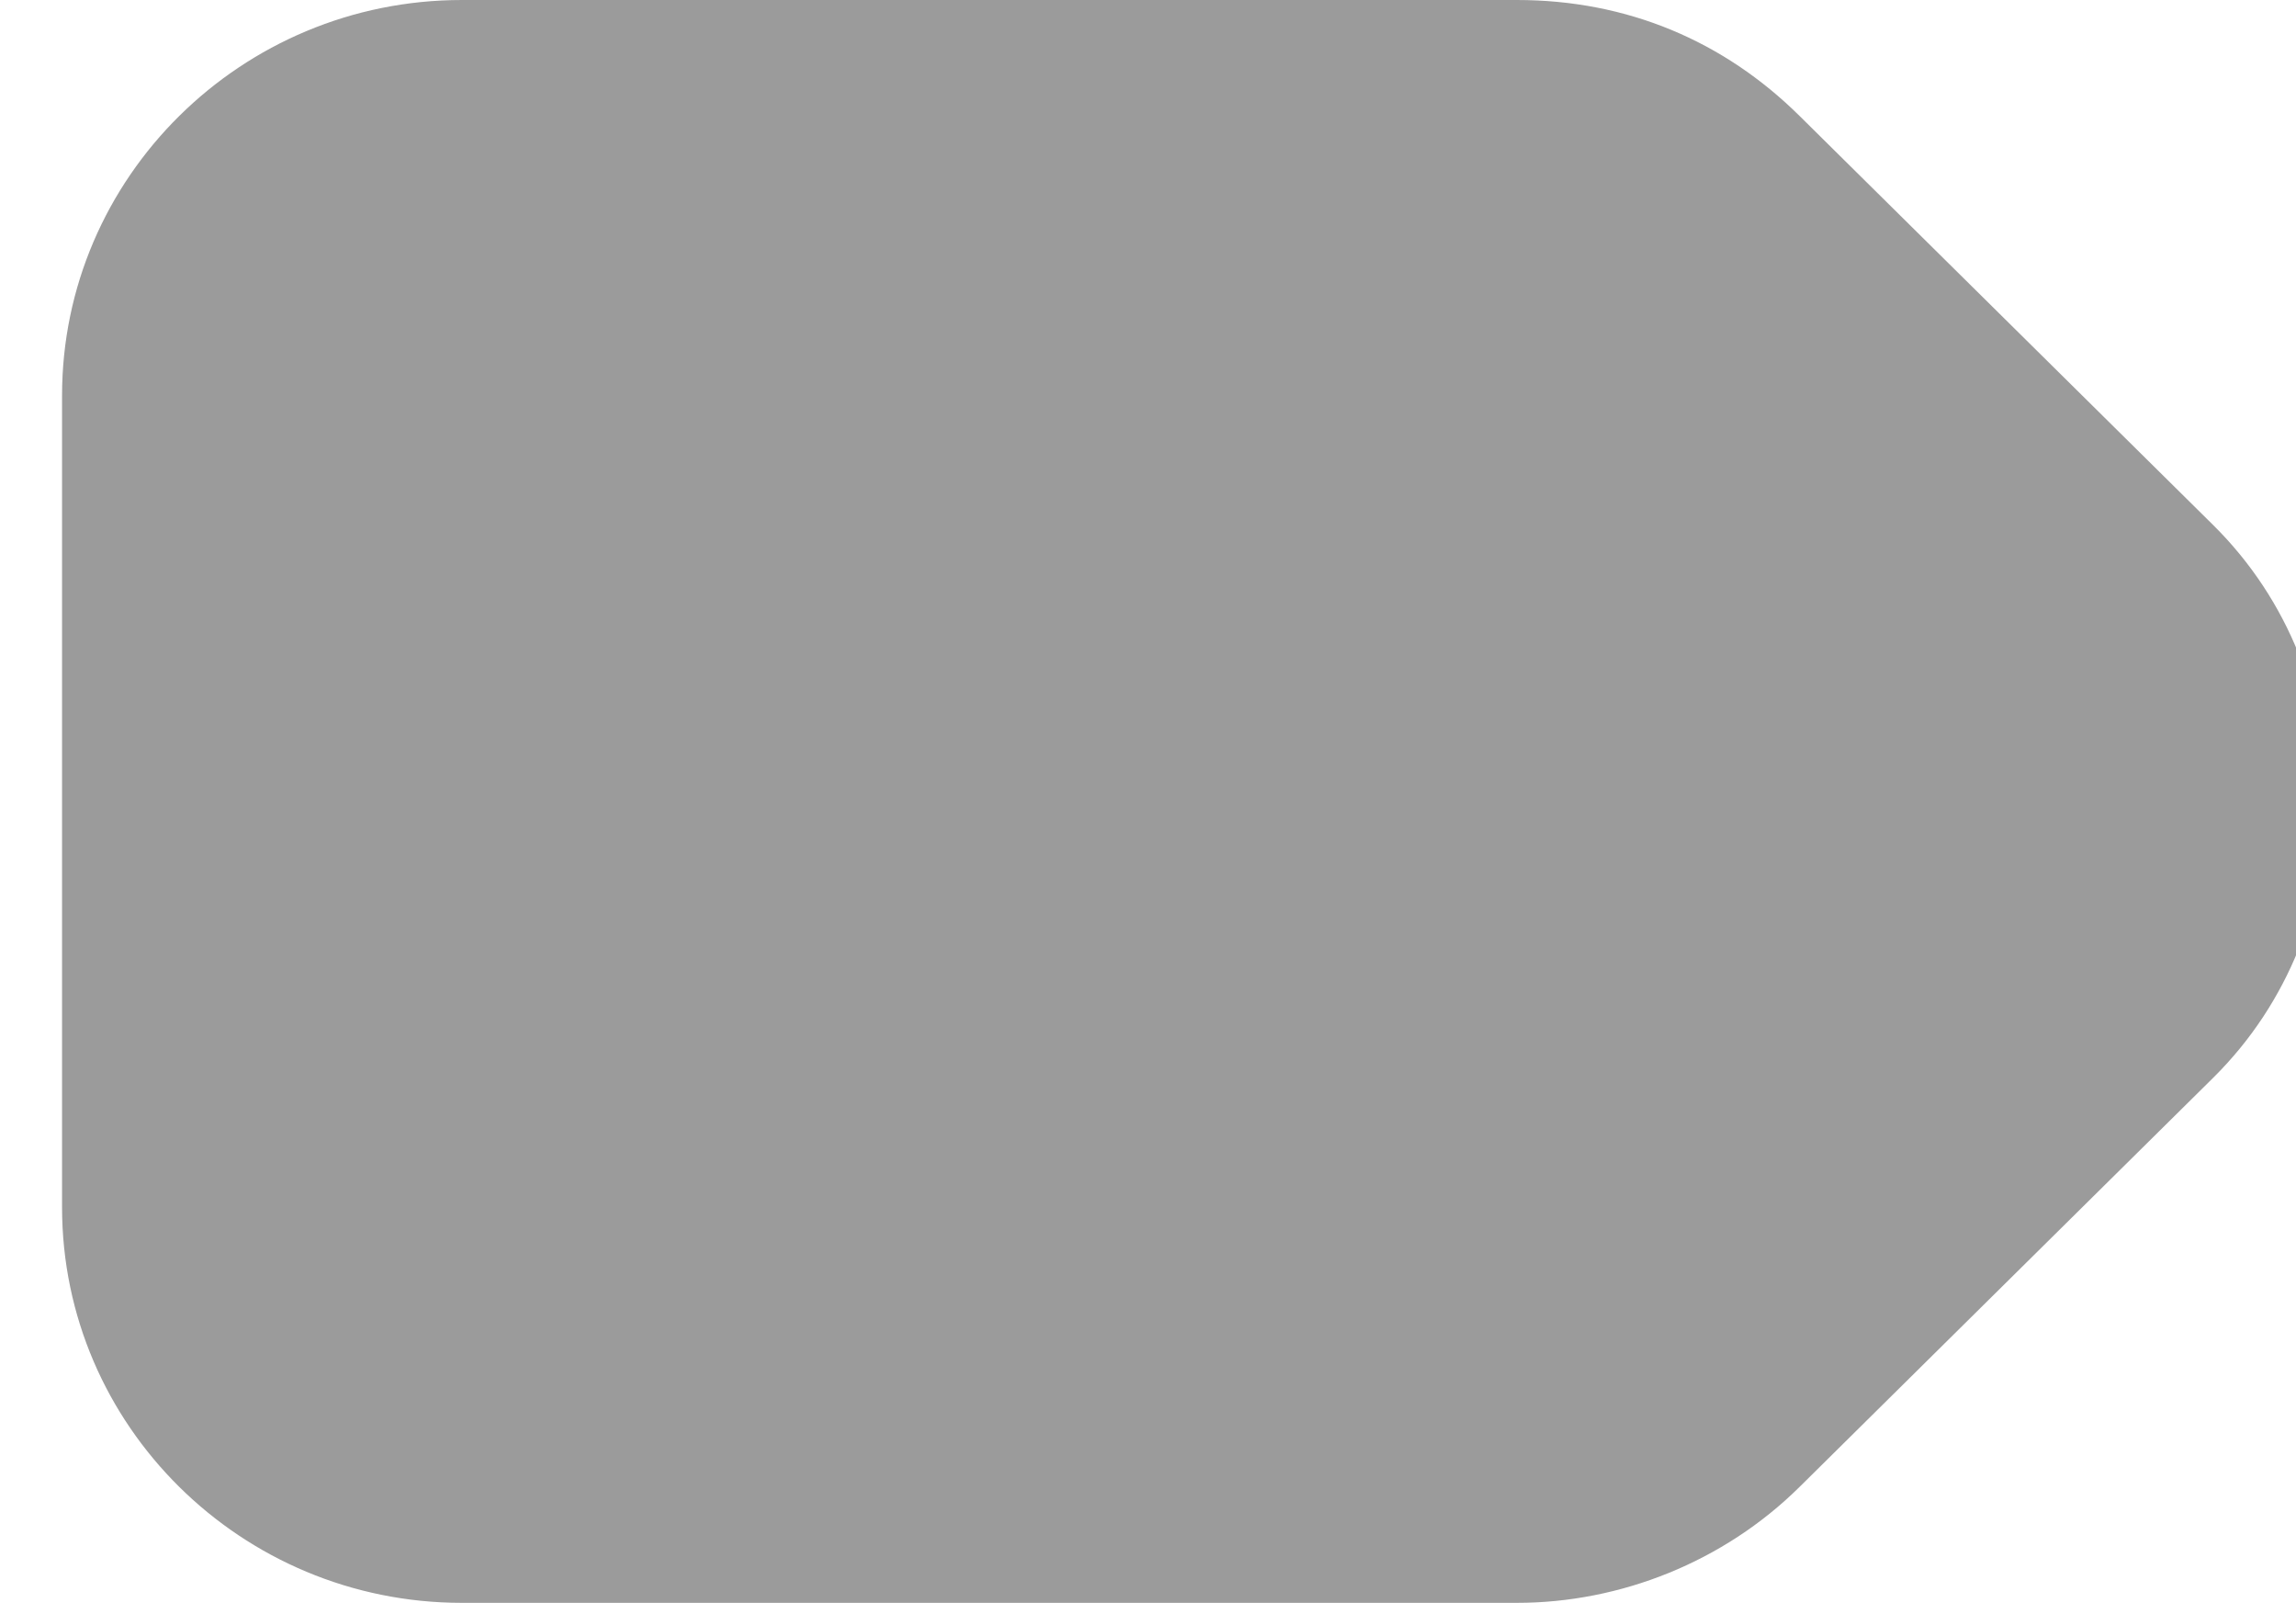 <?xml version="1.0" encoding="UTF-8"?>
<svg width="37px" height="26px" viewBox="0 0 37 26" version="1.1" xmlns="http://www.w3.org/2000/svg" xmlns:xlink="http://www.w3.org/1999/xlink">
    <defs></defs>
    <g id="Page-1" stroke="none" stroke-width="1" fill="none" fill-rule="evenodd">
        <g id="Artboard-6" fill="#9B9B9B">
            <path d="M6.338,7.718 L6.338,24.718 C6.338,28.273 9.195,31.162 12.712,31.162 L25.788,31.162 C29.305,31.162 32.162,28.273 32.162,24.718 L32.162,7.718 C32.162,6.051 31.503,4.384 30.294,3.162 L23.701,-3.505 C21.283,-5.949 17.217,-5.949 14.799,-3.505 L8.206,3.162 C6.997,4.384 6.338,5.94 6.338,7.718 L6.338,7.718 Z" id="Path" transform="translate(19.25, 12.912) rotate(90) translate(-19.25, -12.912) "></path>
        </g>
    </g>
</svg>
